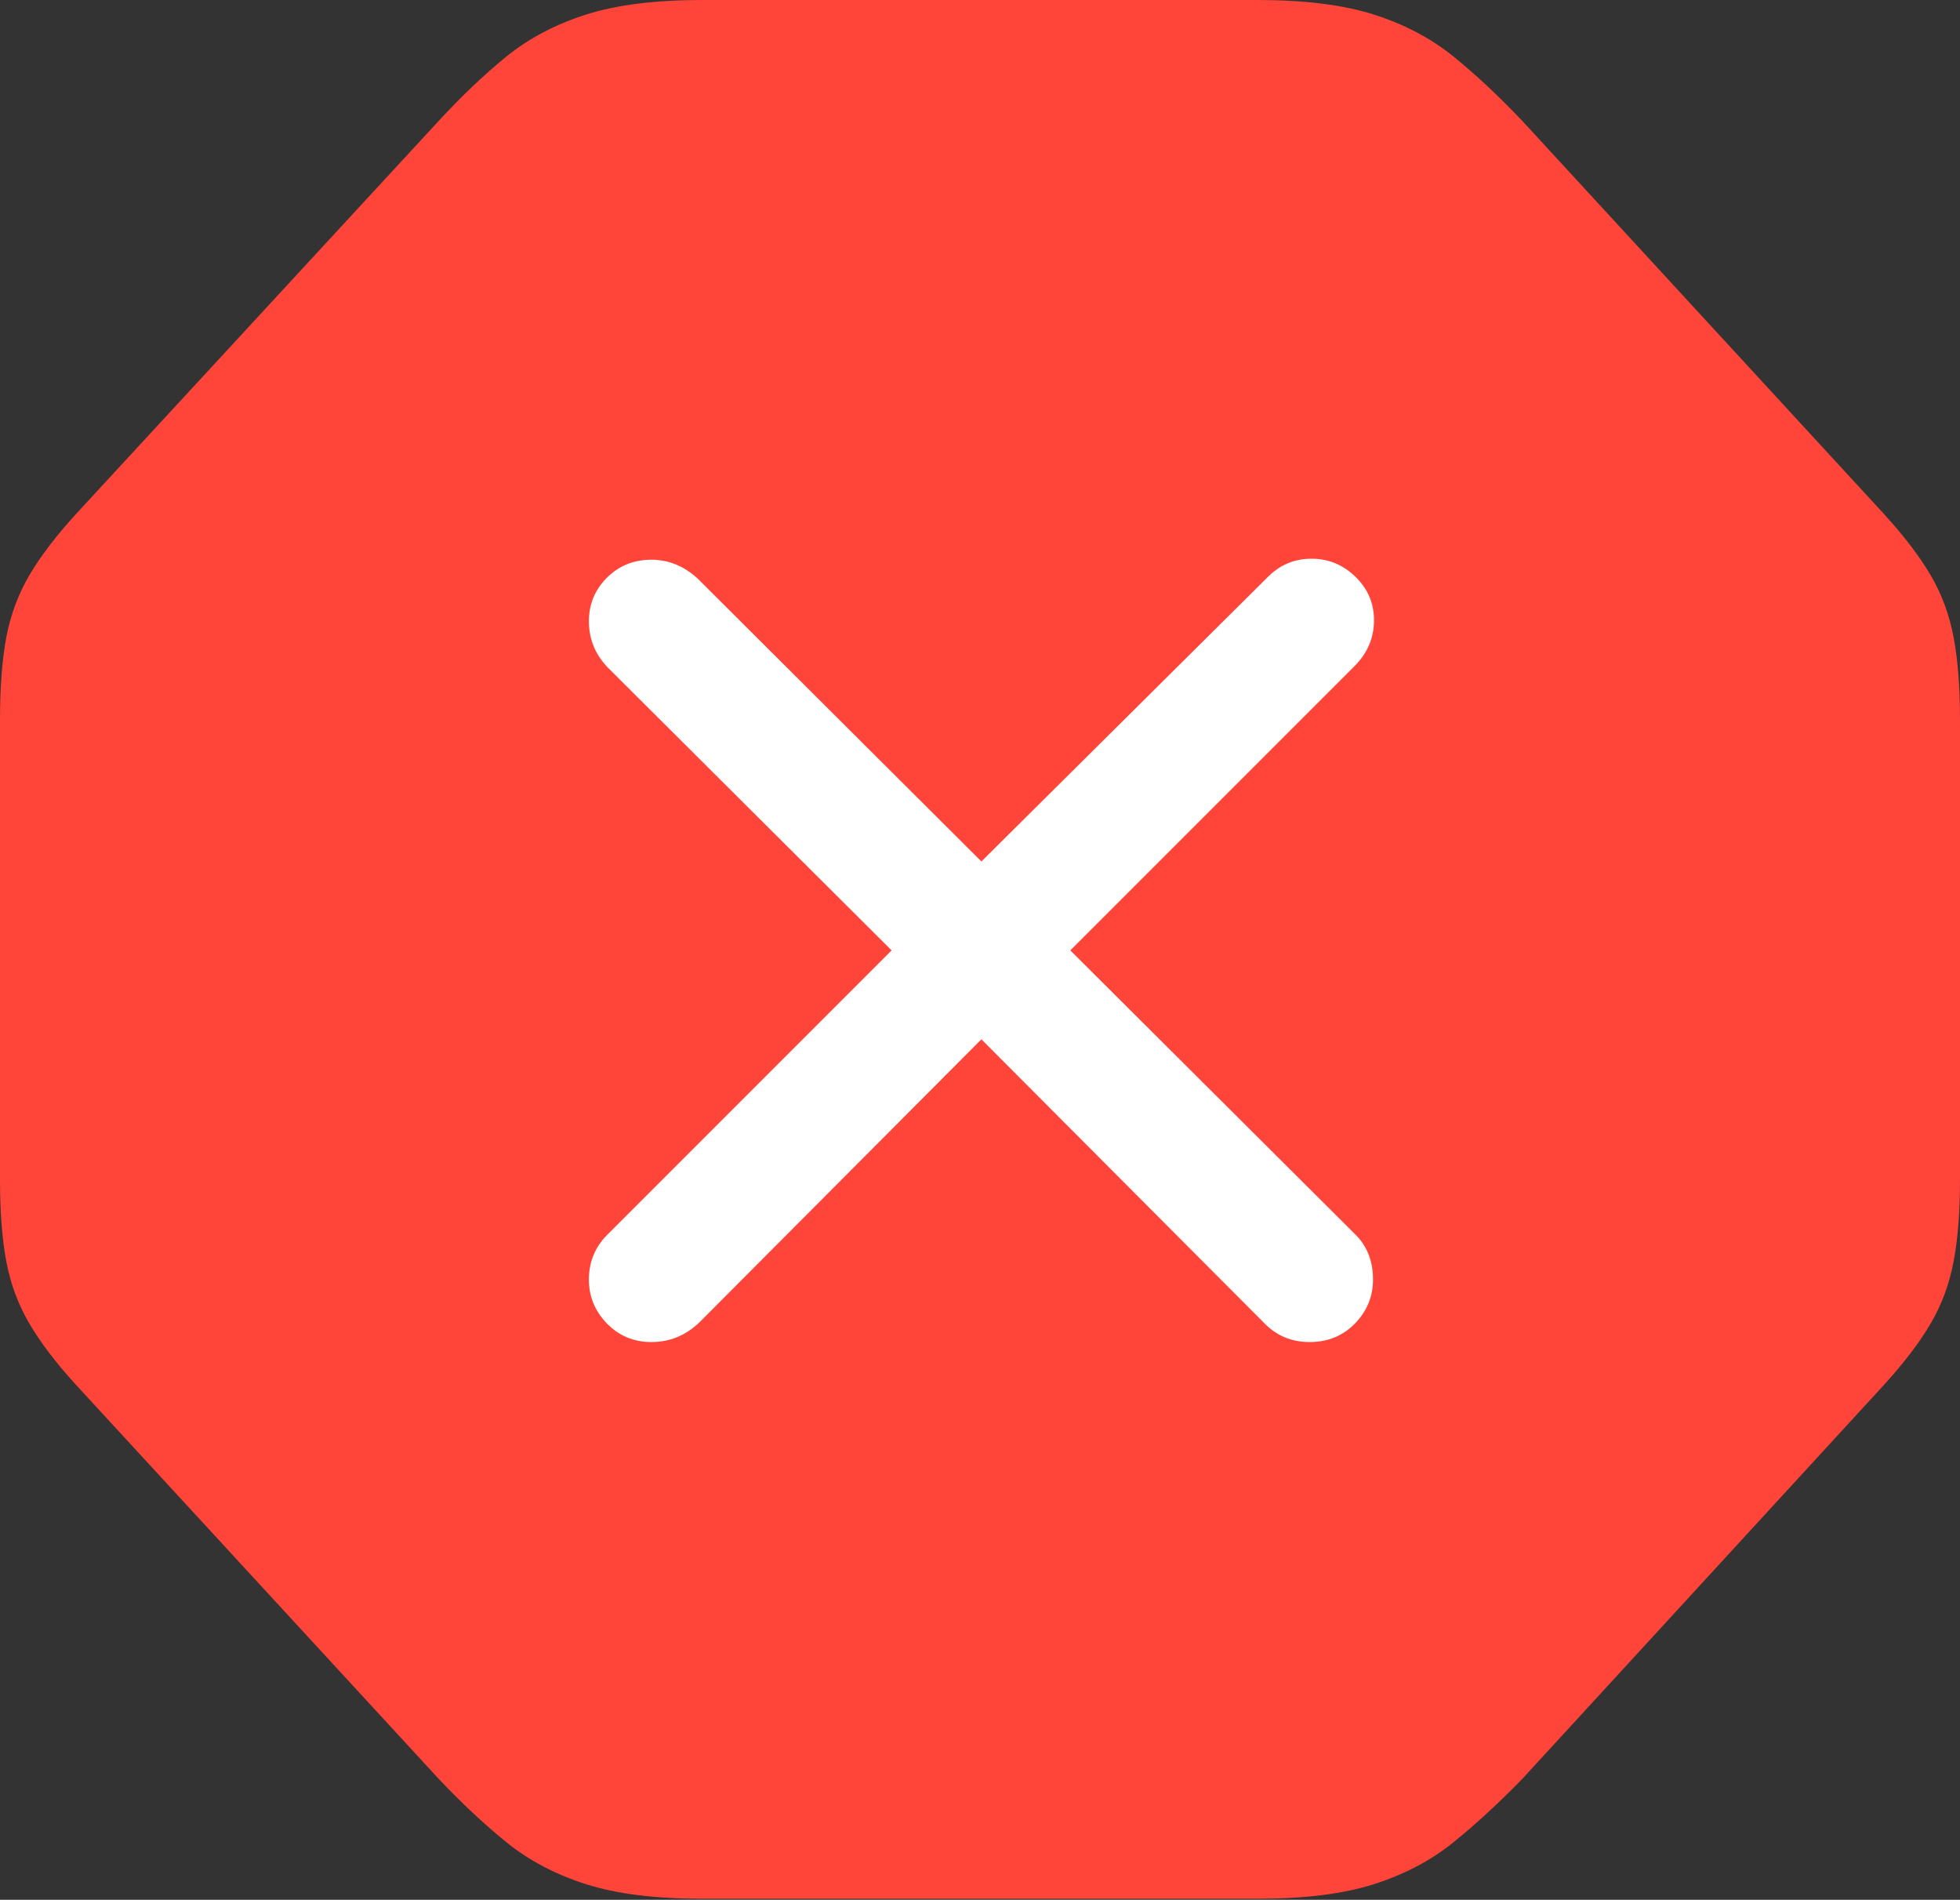 <svg width="19.6" height="18.994">
       <rect width="100%" height="100%" fill="#333333" stroke="none"/>
       <g>
              <rect height="18.994" opacity="0" width="19.6" x="0" y="0" />
              <path d="M7.021 18.984L12.578 18.984Q13.281 18.984 13.74 18.838Q14.199 18.691 14.536 18.418Q14.873 18.145 15.225 17.783L18.838 13.848Q19.141 13.516 19.307 13.232Q19.473 12.949 19.536 12.612Q19.6 12.275 19.6 11.797L19.6 7.197Q19.6 6.709 19.536 6.372Q19.473 6.035 19.307 5.752Q19.141 5.469 18.838 5.137L15.225 1.211Q14.873 0.84 14.536 0.566Q14.199 0.293 13.74 0.146Q13.281 0 12.578 0L7.021 0Q6.318 0 5.859 0.146Q5.4 0.293 5.063 0.566Q4.727 0.84 4.385 1.211L0.762 5.137Q0.459 5.469 0.293 5.752Q0.127 6.035 0.063 6.372Q0 6.709 0 7.197L0 11.797Q0 12.275 0.063 12.612Q0.127 12.949 0.293 13.232Q0.459 13.516 0.762 13.848L4.385 17.783Q4.727 18.145 5.063 18.418Q5.4 18.691 5.859 18.838Q6.318 18.984 7.021 18.984Z"
                     fill="#ff453a" />
              <path d="M6.514 13.418Q6.25 13.418 6.069 13.232Q5.889 13.047 5.889 12.793Q5.889 12.529 6.074 12.344L8.916 9.502L6.074 6.67Q5.889 6.475 5.889 6.211Q5.889 5.957 6.069 5.776Q6.25 5.596 6.514 5.596Q6.768 5.596 6.973 5.781L9.814 8.613L12.666 5.781Q12.852 5.586 13.115 5.586Q13.369 5.586 13.555 5.767Q13.74 5.947 13.74 6.201Q13.74 6.465 13.545 6.66L10.703 9.502L13.545 12.334Q13.73 12.51 13.73 12.793Q13.73 13.047 13.55 13.232Q13.369 13.418 13.096 13.418Q12.822 13.418 12.637 13.223L9.814 10.391L6.992 13.223Q6.787 13.418 6.514 13.418Z"
                     fill="#ffffff" />
       </g>
</svg>